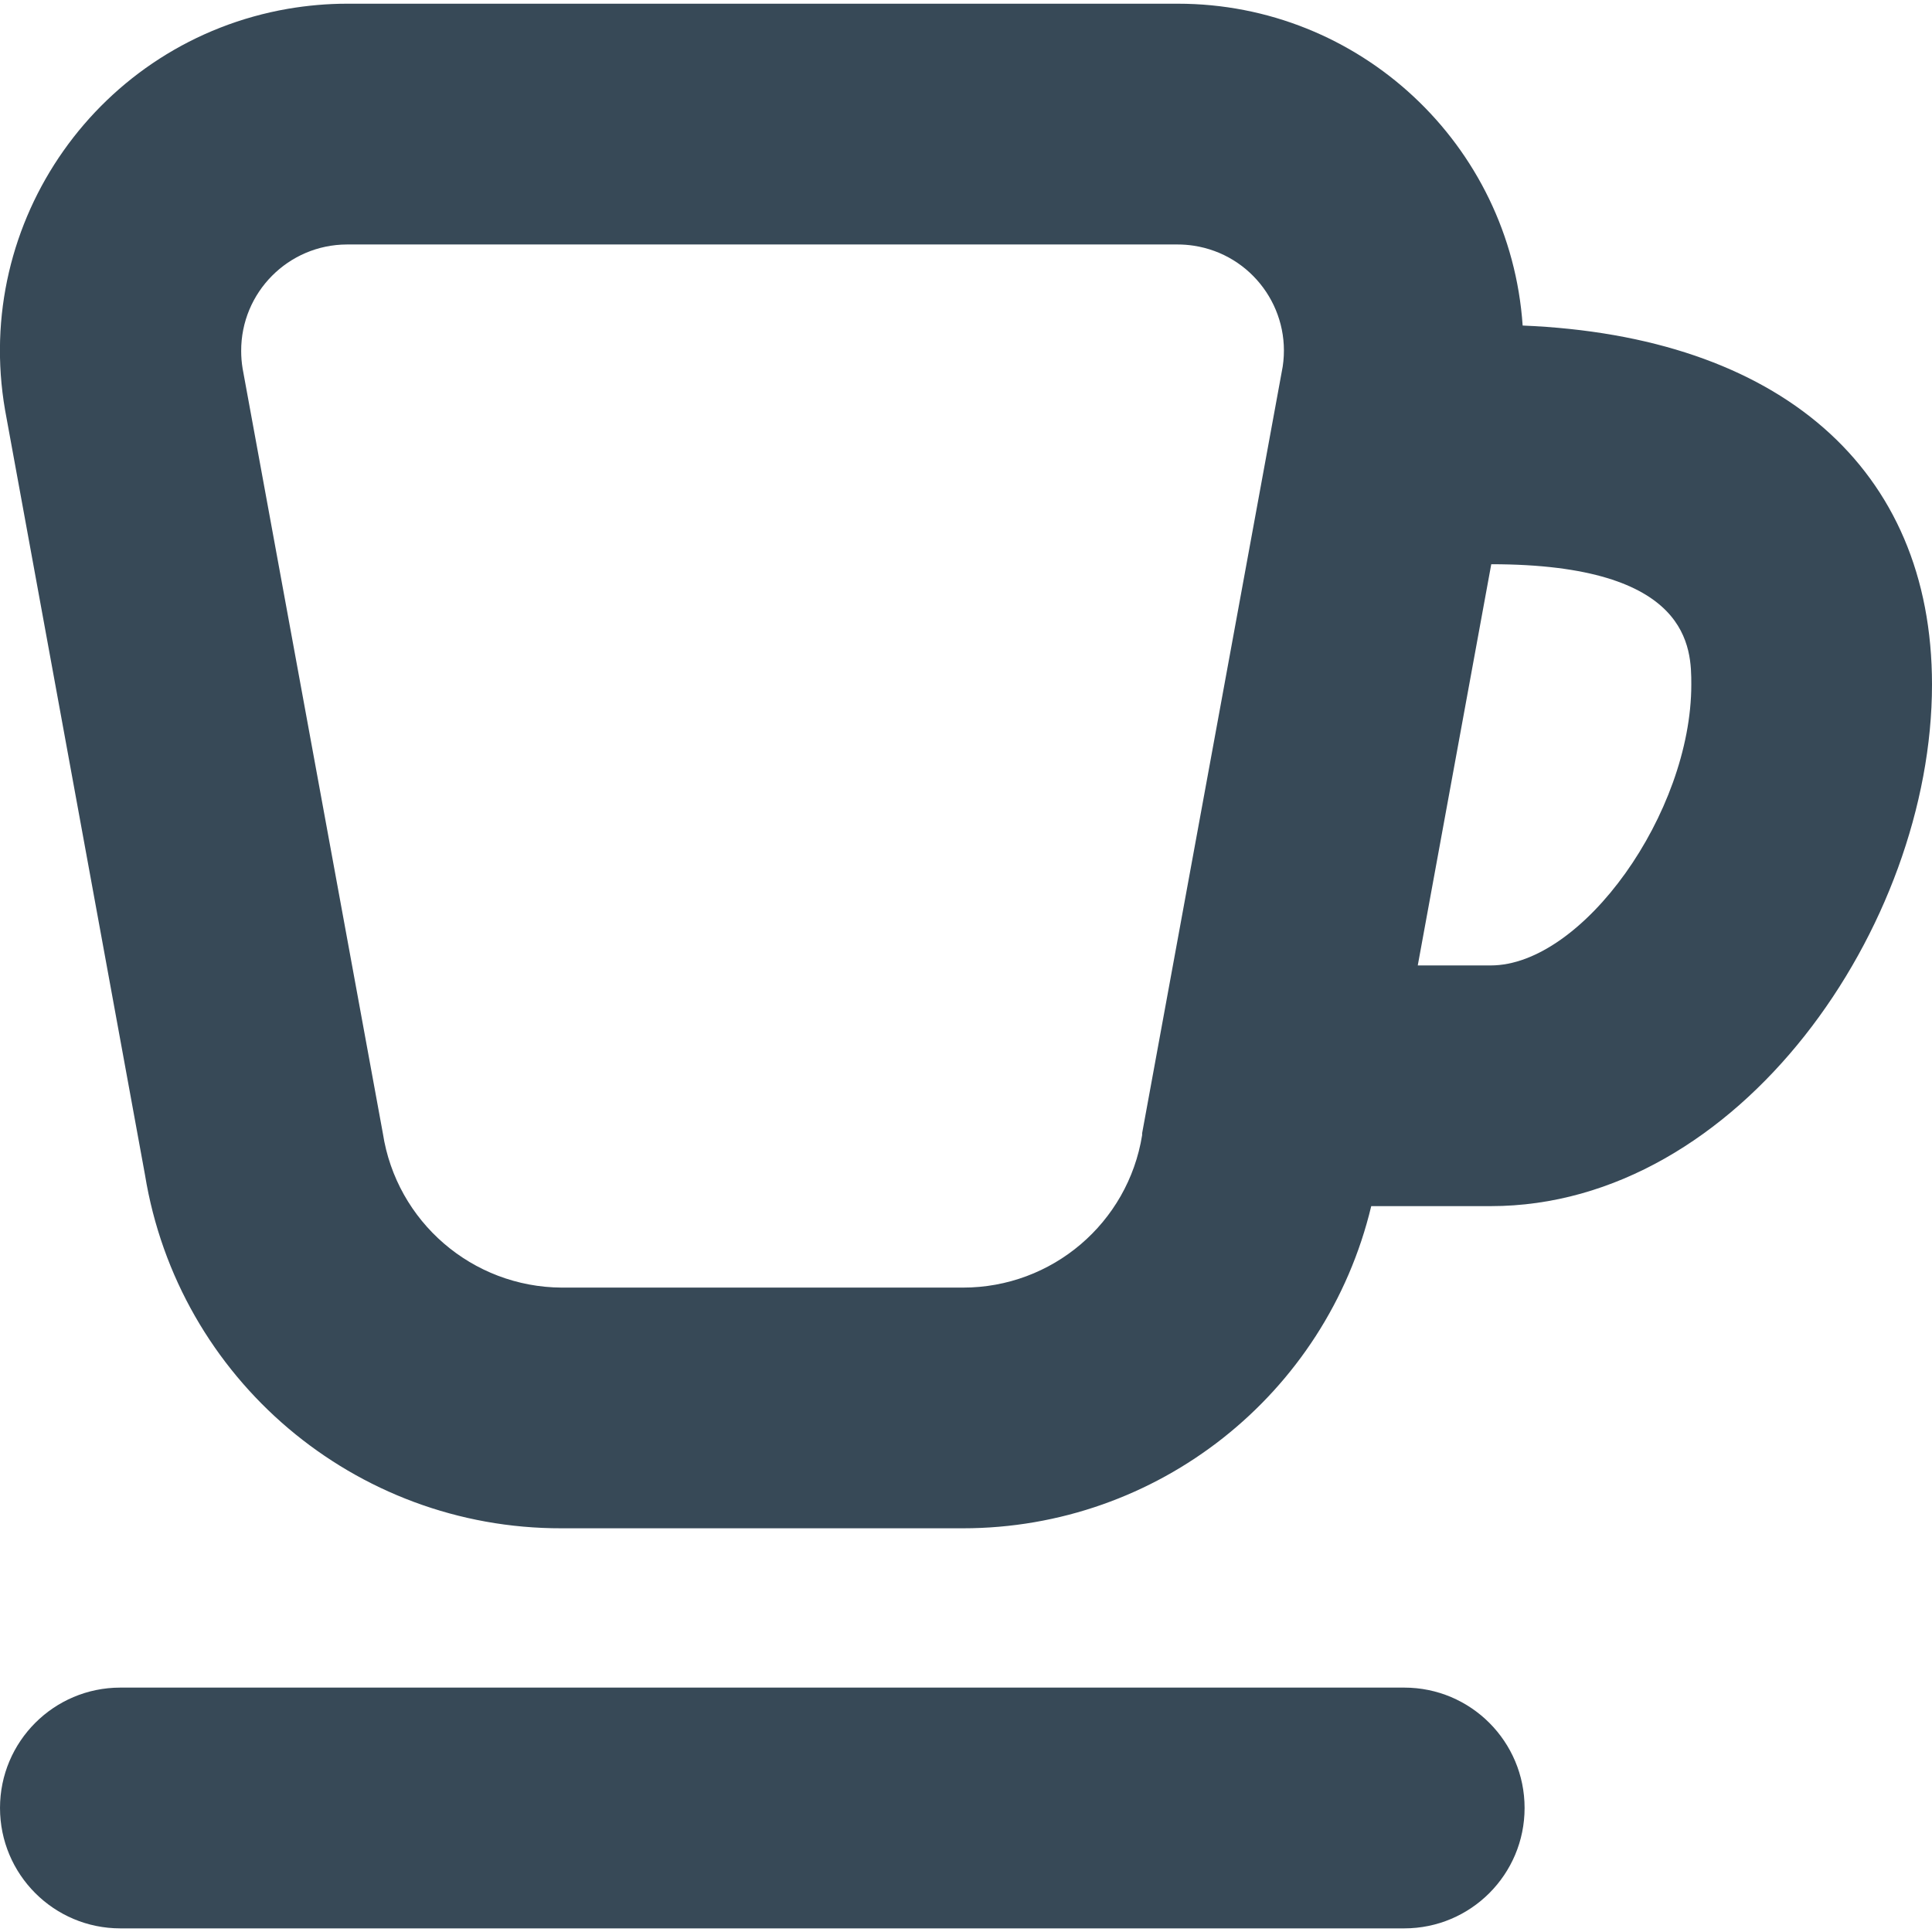 <svg width="24" height="24" viewBox="0 0 24 24" fill="none" xmlns="http://www.w3.org/2000/svg">
<g clip-path="url(#clip0_405_1432)">
<path d="M18.939 22.459C18.939 23.285 18.27 23.955 17.444 23.955H1.495C0.669 23.955 6.74925e-05 23.285 6.74925e-05 22.459C6.74925e-05 21.634 0.669 20.964 1.495 20.964H17.444C18.27 20.964 18.939 21.634 18.939 22.459ZM24 8.504C24 11.501 21.608 14.983 18.518 14.983H17.034C16.472 17.33 14.374 18.985 11.962 18.985H6.978C4.408 18.991 2.214 17.13 1.801 14.594L0.063 5.094C-0.343 2.747 1.231 0.515 3.578 0.109C3.82 0.068 4.065 0.046 4.31 0.046H14.629C16.887 0.045 18.76 1.792 18.915 4.044C22.101 4.175 24 5.813 24 8.504ZM15.934 4.555C16.044 3.834 15.548 3.161 14.828 3.052C14.762 3.042 14.696 3.037 14.629 3.037H4.31C3.581 3.039 2.993 3.633 2.996 4.361C2.996 4.434 3.002 4.507 3.014 4.579L4.756 14.079C4.925 15.177 5.867 15.989 6.978 15.995H11.962C13.068 15.996 14.012 15.194 14.188 14.101V14.077L15.934 4.555ZM21.01 8.504C21.01 8.057 21.01 7.009 18.525 7.009L17.612 11.993H18.518C19.659 11.993 21.01 10.099 21.01 8.504Z" fill="#374957"/>
</g>
<defs>
<clipPath id="clip0_405_1432">
<rect width="24" height="24" fill="white"/>
</clipPath>
</defs>
</svg>

